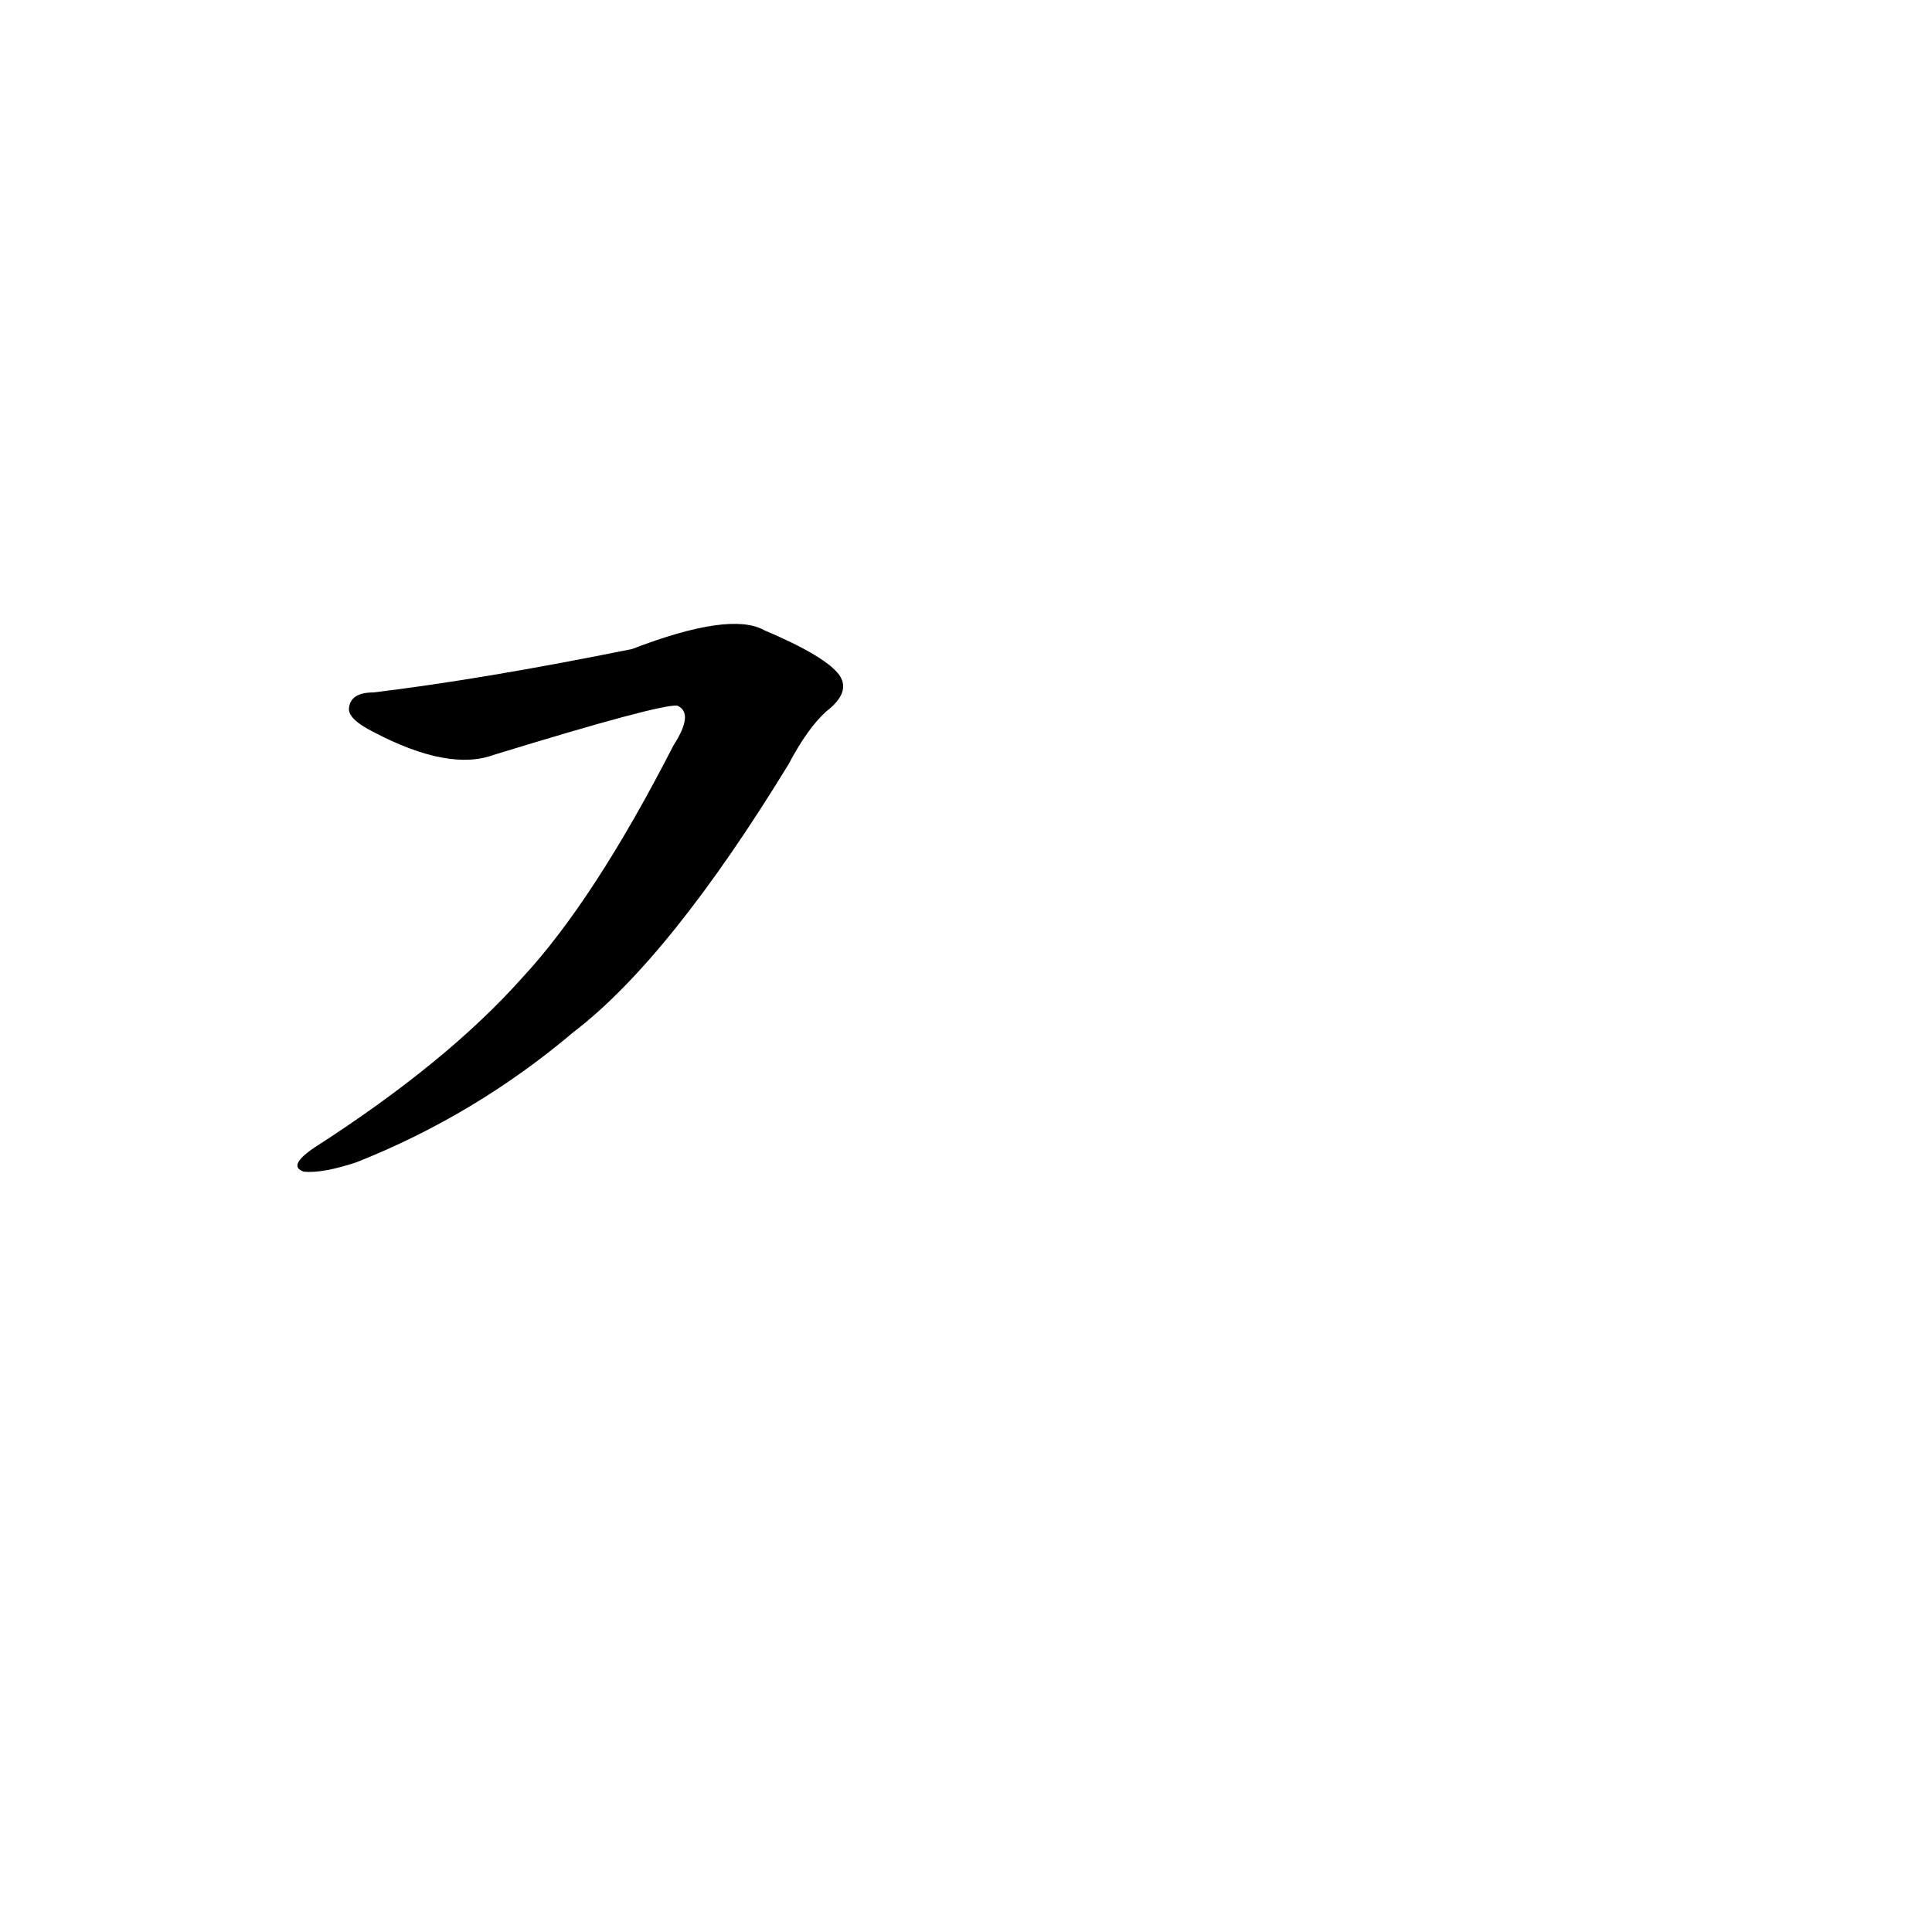 <?xml version='1.0' encoding='utf-8'?>
<svg xmlns="http://www.w3.org/2000/svg" version="1.1" viewBox="0 0 1024 1024"><g transform="scale(1, -1) translate(0, -900)"><path d="M 198 533 Q 186 533 185 525 Q 184 519 198 512 Q 238 491 262 500 Q 350 527 359 526 Q 368 522 357 505 Q 315 423 277 382 Q 237 337 167 292 Q 152 282 161 279 Q 171 278 189 284 Q 252 309 304 353 Q 355 392 418 495 Q 428 514 438 523 Q 451 533 445 542 Q 438 552 405 566 Q 387 576 335 556 Q 256 540 198 533 Z" fill="black" /></g></svg>